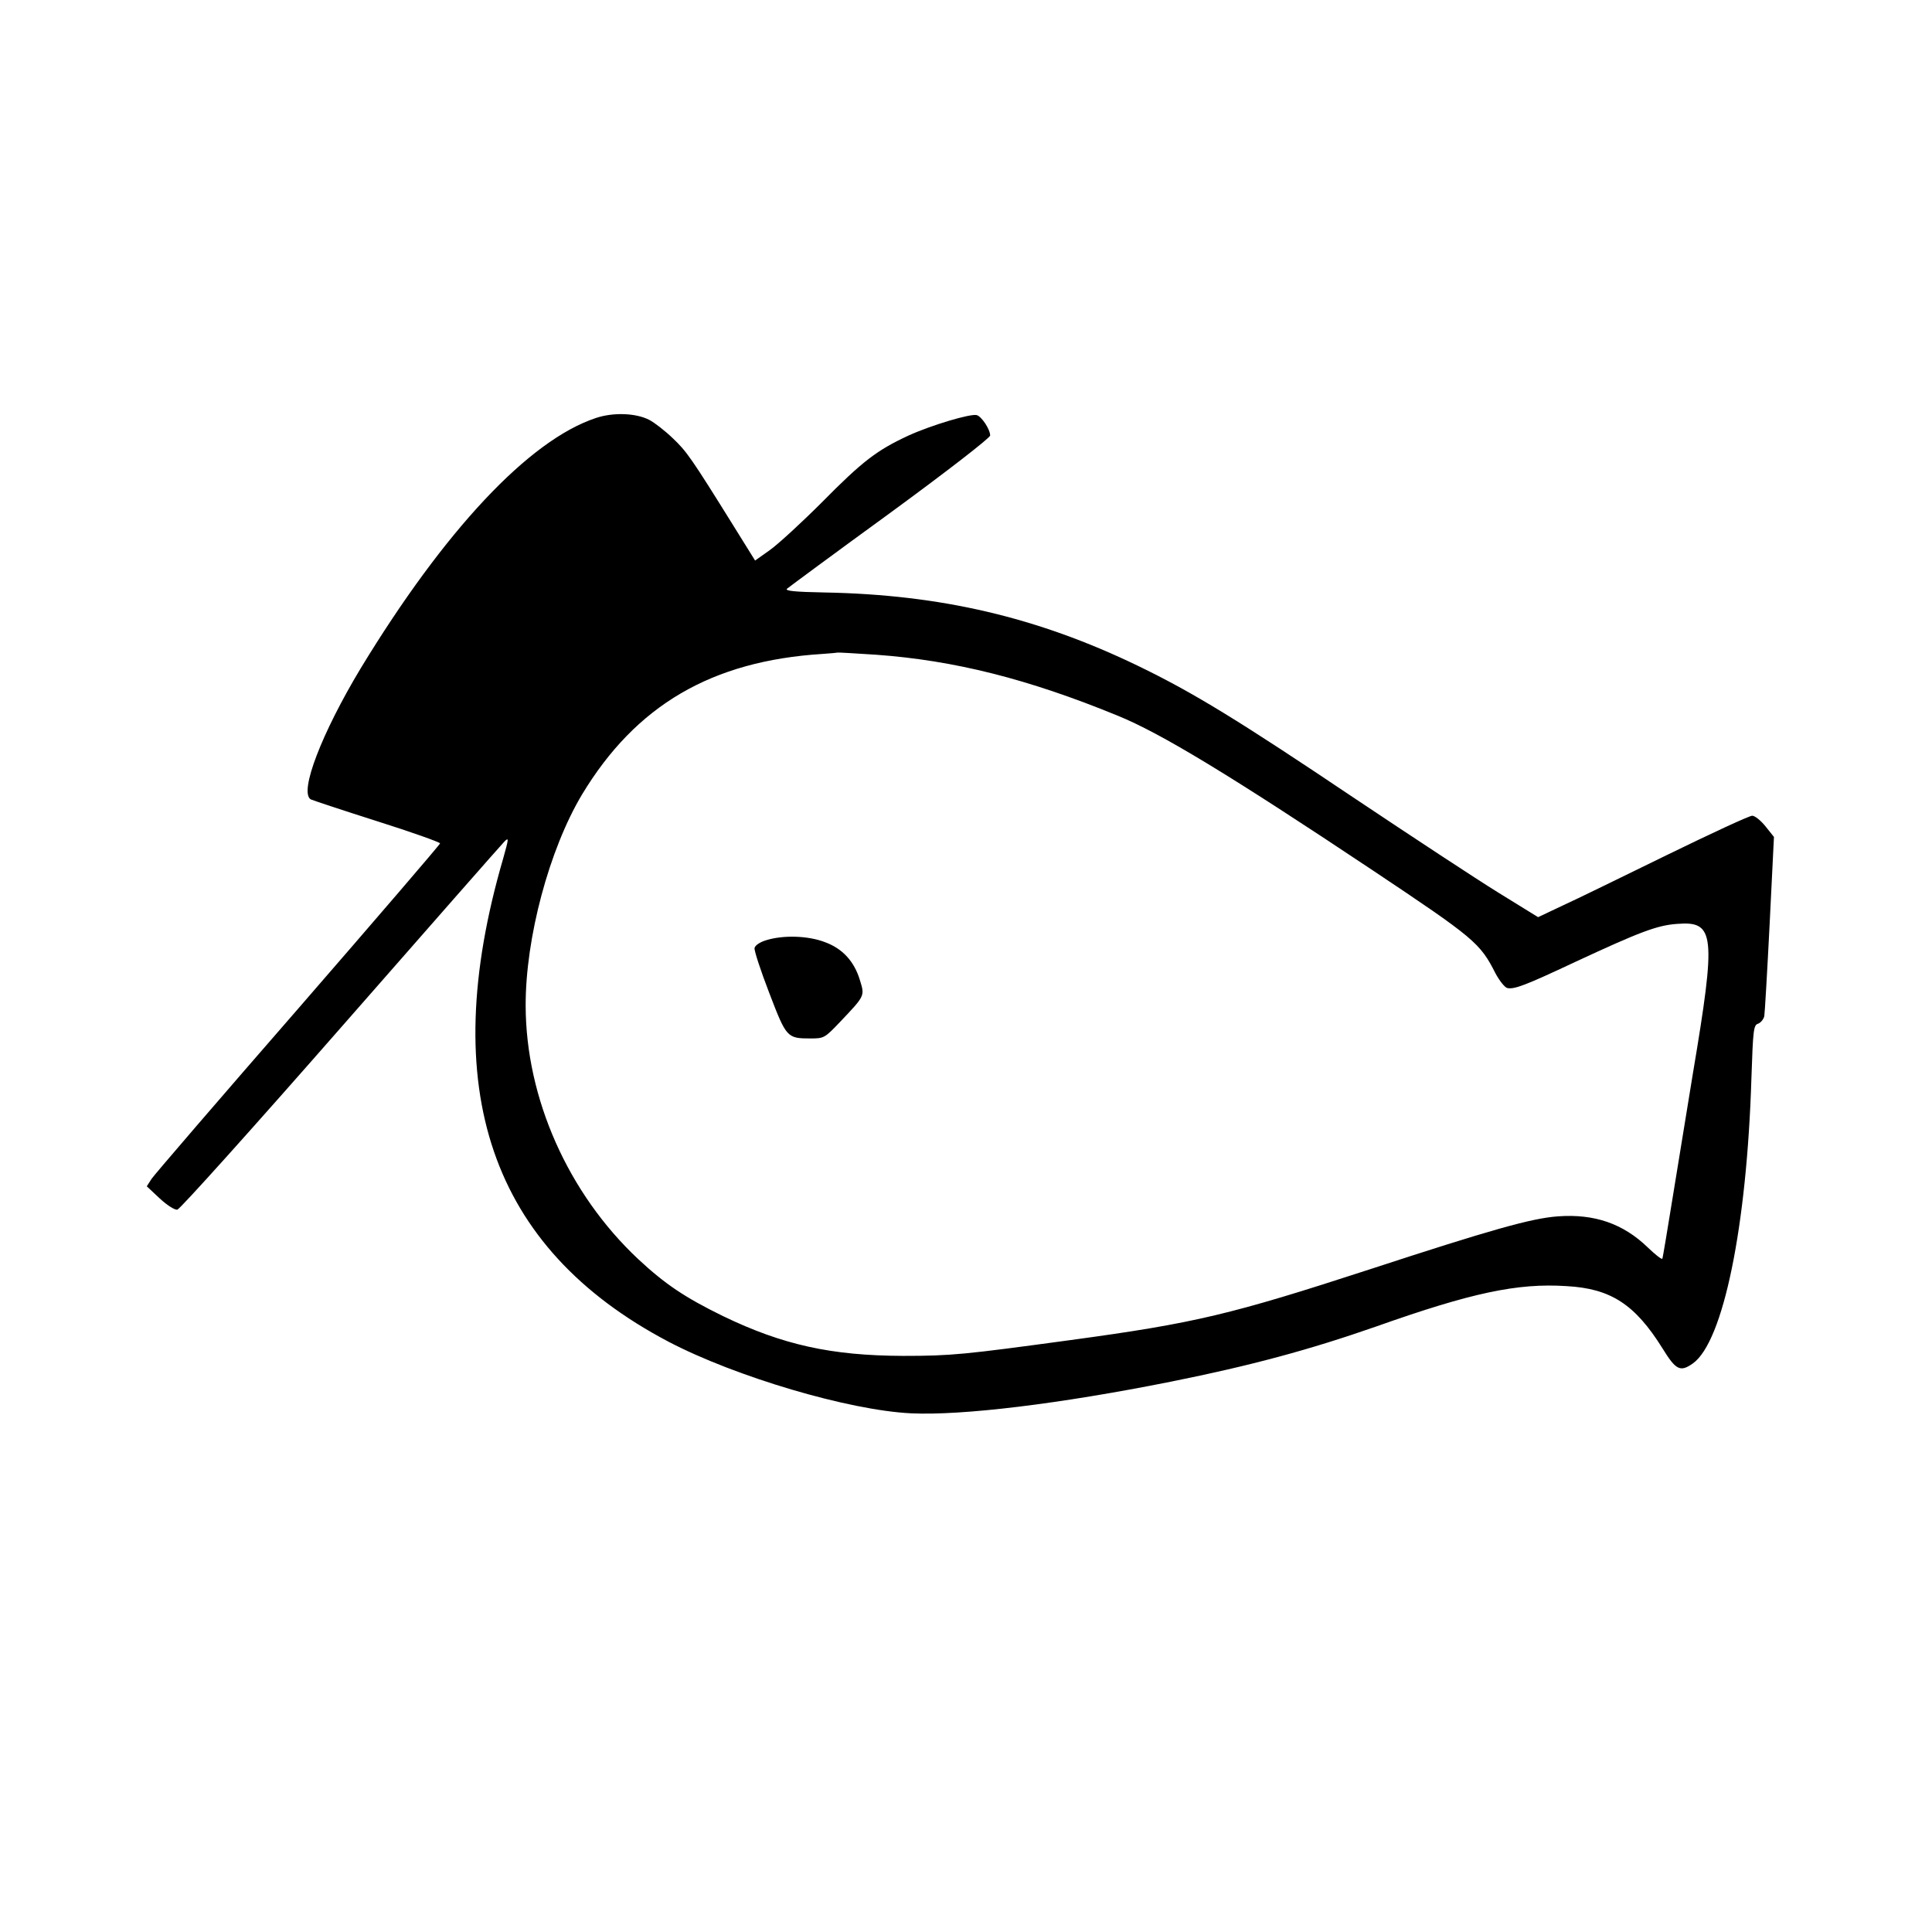 <svg version="1" xmlns="http://www.w3.org/2000/svg" width="960" height="960" viewBox="0 0 720 720"><path d="M222 155.8c-24.9 8.3-56.3 41.8-87.6 93.3-14.5 24.1-23 46.1-18.6 48.8.6.3 11.7 4 24.6 8.1 13 4.1 23.6 7.9 23.6 8.3 0 .4-23.8 28.1-52.8 61.5-29.1 33.4-53.7 62-54.7 63.5l-1.8 2.8 4.8 4.5c2.7 2.5 5.6 4.4 6.6 4.2 1-.2 28.4-30.7 60.9-67.8 32.5-37.1 60-68.4 61-69.4 1.7-1.7 1.6-1.1-.5 6.4-25 85.8-4.7 145.1 61.6 180 25 13.1 67.3 25.6 90.4 26.7 19.1.9 55.4-3.5 96.9-11.8 29.9-6 51.7-11.9 76.6-20.6 35.3-12.5 52.5-16.2 70.8-15 16.5.9 25.5 6.8 35.7 23.1 5.1 8.3 6.7 9 11.4 5.7 11.3-8.1 20.1-50.9 21.8-106.3.6-18 .8-19.8 2.5-20.3 1-.4 2-1.6 2.3-2.8.2-1.2 1.1-16.7 2-34.5l1.6-32.3-3.2-4c-1.7-2.1-3.9-3.9-4.9-3.9-1.1 0-15.3 6.6-31.7 14.6s-33.9 16.6-39 18.9l-9.1 4.3-14.9-9.2c-8.1-5-32.1-20.8-53.2-34.9-43.6-29.3-60.4-39.6-81.1-49.6-37.5-18.1-73.5-26.5-116.7-27.3-11.1-.2-14.9-.6-14-1.4.7-.6 18-13.4 38.5-28.3 20.5-15 37.2-27.9 37.2-28.8 0-2.3-3.2-7.1-5-7.6-2.4-.6-17.1 3.8-25.6 7.7-11.6 5.4-17 9.5-31.9 24.6-7.7 7.7-16.5 15.8-19.6 18l-5.5 3.9-7.9-12.7c-15.8-25.4-17.6-28-22.8-32.9-2.9-2.8-6.8-5.8-8.7-6.8-5-2.6-13.5-2.9-20-.7zM326.5 244c29.1 2.1 56.6 9 90 22.7 16 6.5 41.6 22 95 57.6 37.9 25.3 40.1 27.1 45.8 38.4 1.5 2.8 3.5 5.3 4.4 5.5 2.6.6 6.8-1 25.3-9.7 24.1-11.2 30.6-13.7 38.1-14.2 14-1.1 14.5 3.9 5.8 55.7-2.1 12.9-5.5 33.6-7.5 46-2 12.3-3.7 22.7-3.9 23.1-.3.3-2.7-1.6-5.4-4.2-9.2-8.9-19.9-12.6-33.5-11.6-9.9.7-25.3 5.1-70 19.7-51.9 16.9-65.2 20.1-111.6 26.4-39.7 5.4-44.4 5.9-62.5 5.9-26.7-.1-44.8-4.1-67-14.8-14.3-7-21.6-11.9-31.7-21.3-26.1-24.5-41.8-59.9-41.9-94.3-.1-25.3 8.8-58.4 21-78.8 20.1-33.3 48.3-49.8 89.6-52.4 2.8-.2 5.2-.4 5.5-.5.3-.1 6.8.3 14.5.8z"/><path d="M285.5 350.4c-2.3.7-4.1 1.9-4.3 2.9-.2.9 2.3 8.5 5.5 16.8 6.4 16.7 6.6 16.9 15.5 16.9 4.9 0 5.2-.2 11-6.3 9.1-9.6 9.1-9.5 7.3-15.3-2.1-7.1-6.5-11.9-13.1-14.3-6.2-2.4-15.5-2.7-21.9-.7z"/></svg>